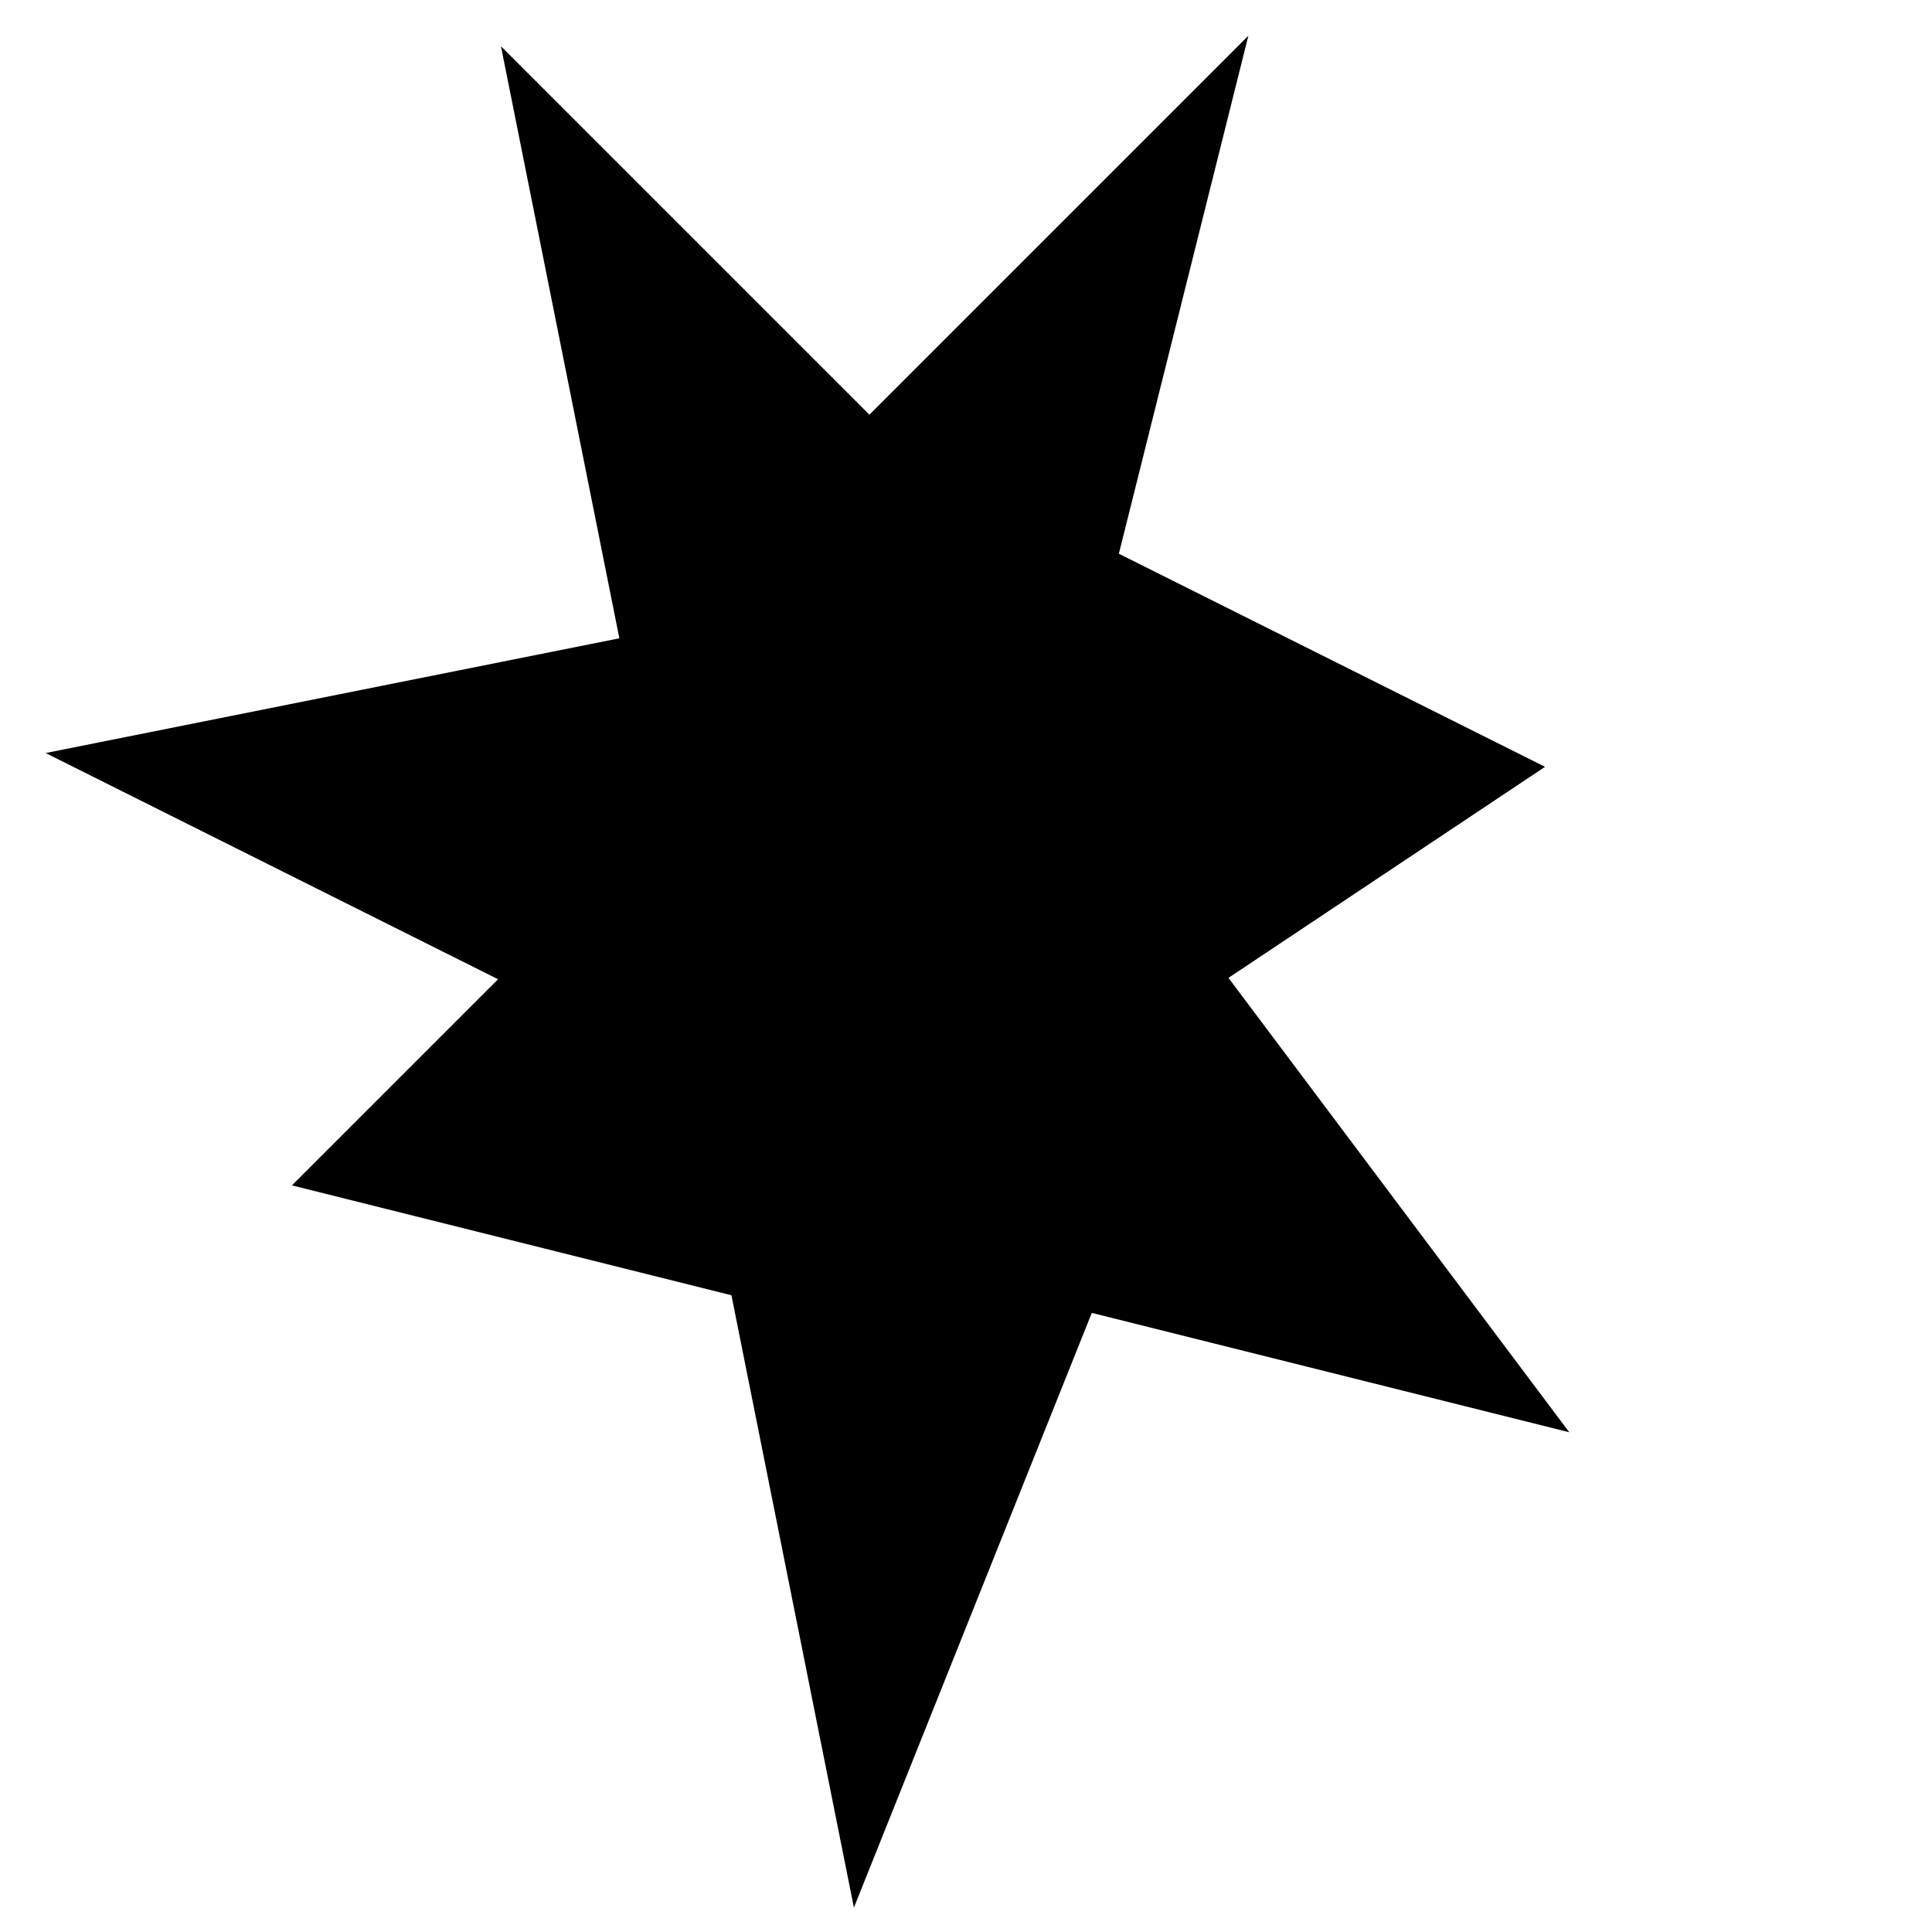 <svg viewBox="0 0 100 100">
<polygon stroke-width="5px" stroke="hsl(4, 82%, 74%)" fill="hsl(45, 61%, 57%)" points="35 35, 10 40, 30 50, 20 60, 40 65, 45 90, 55 65, 75 70, 60 50 75 40, 55 30, 60 10, 45 25, 30 10"/>
</svg>

